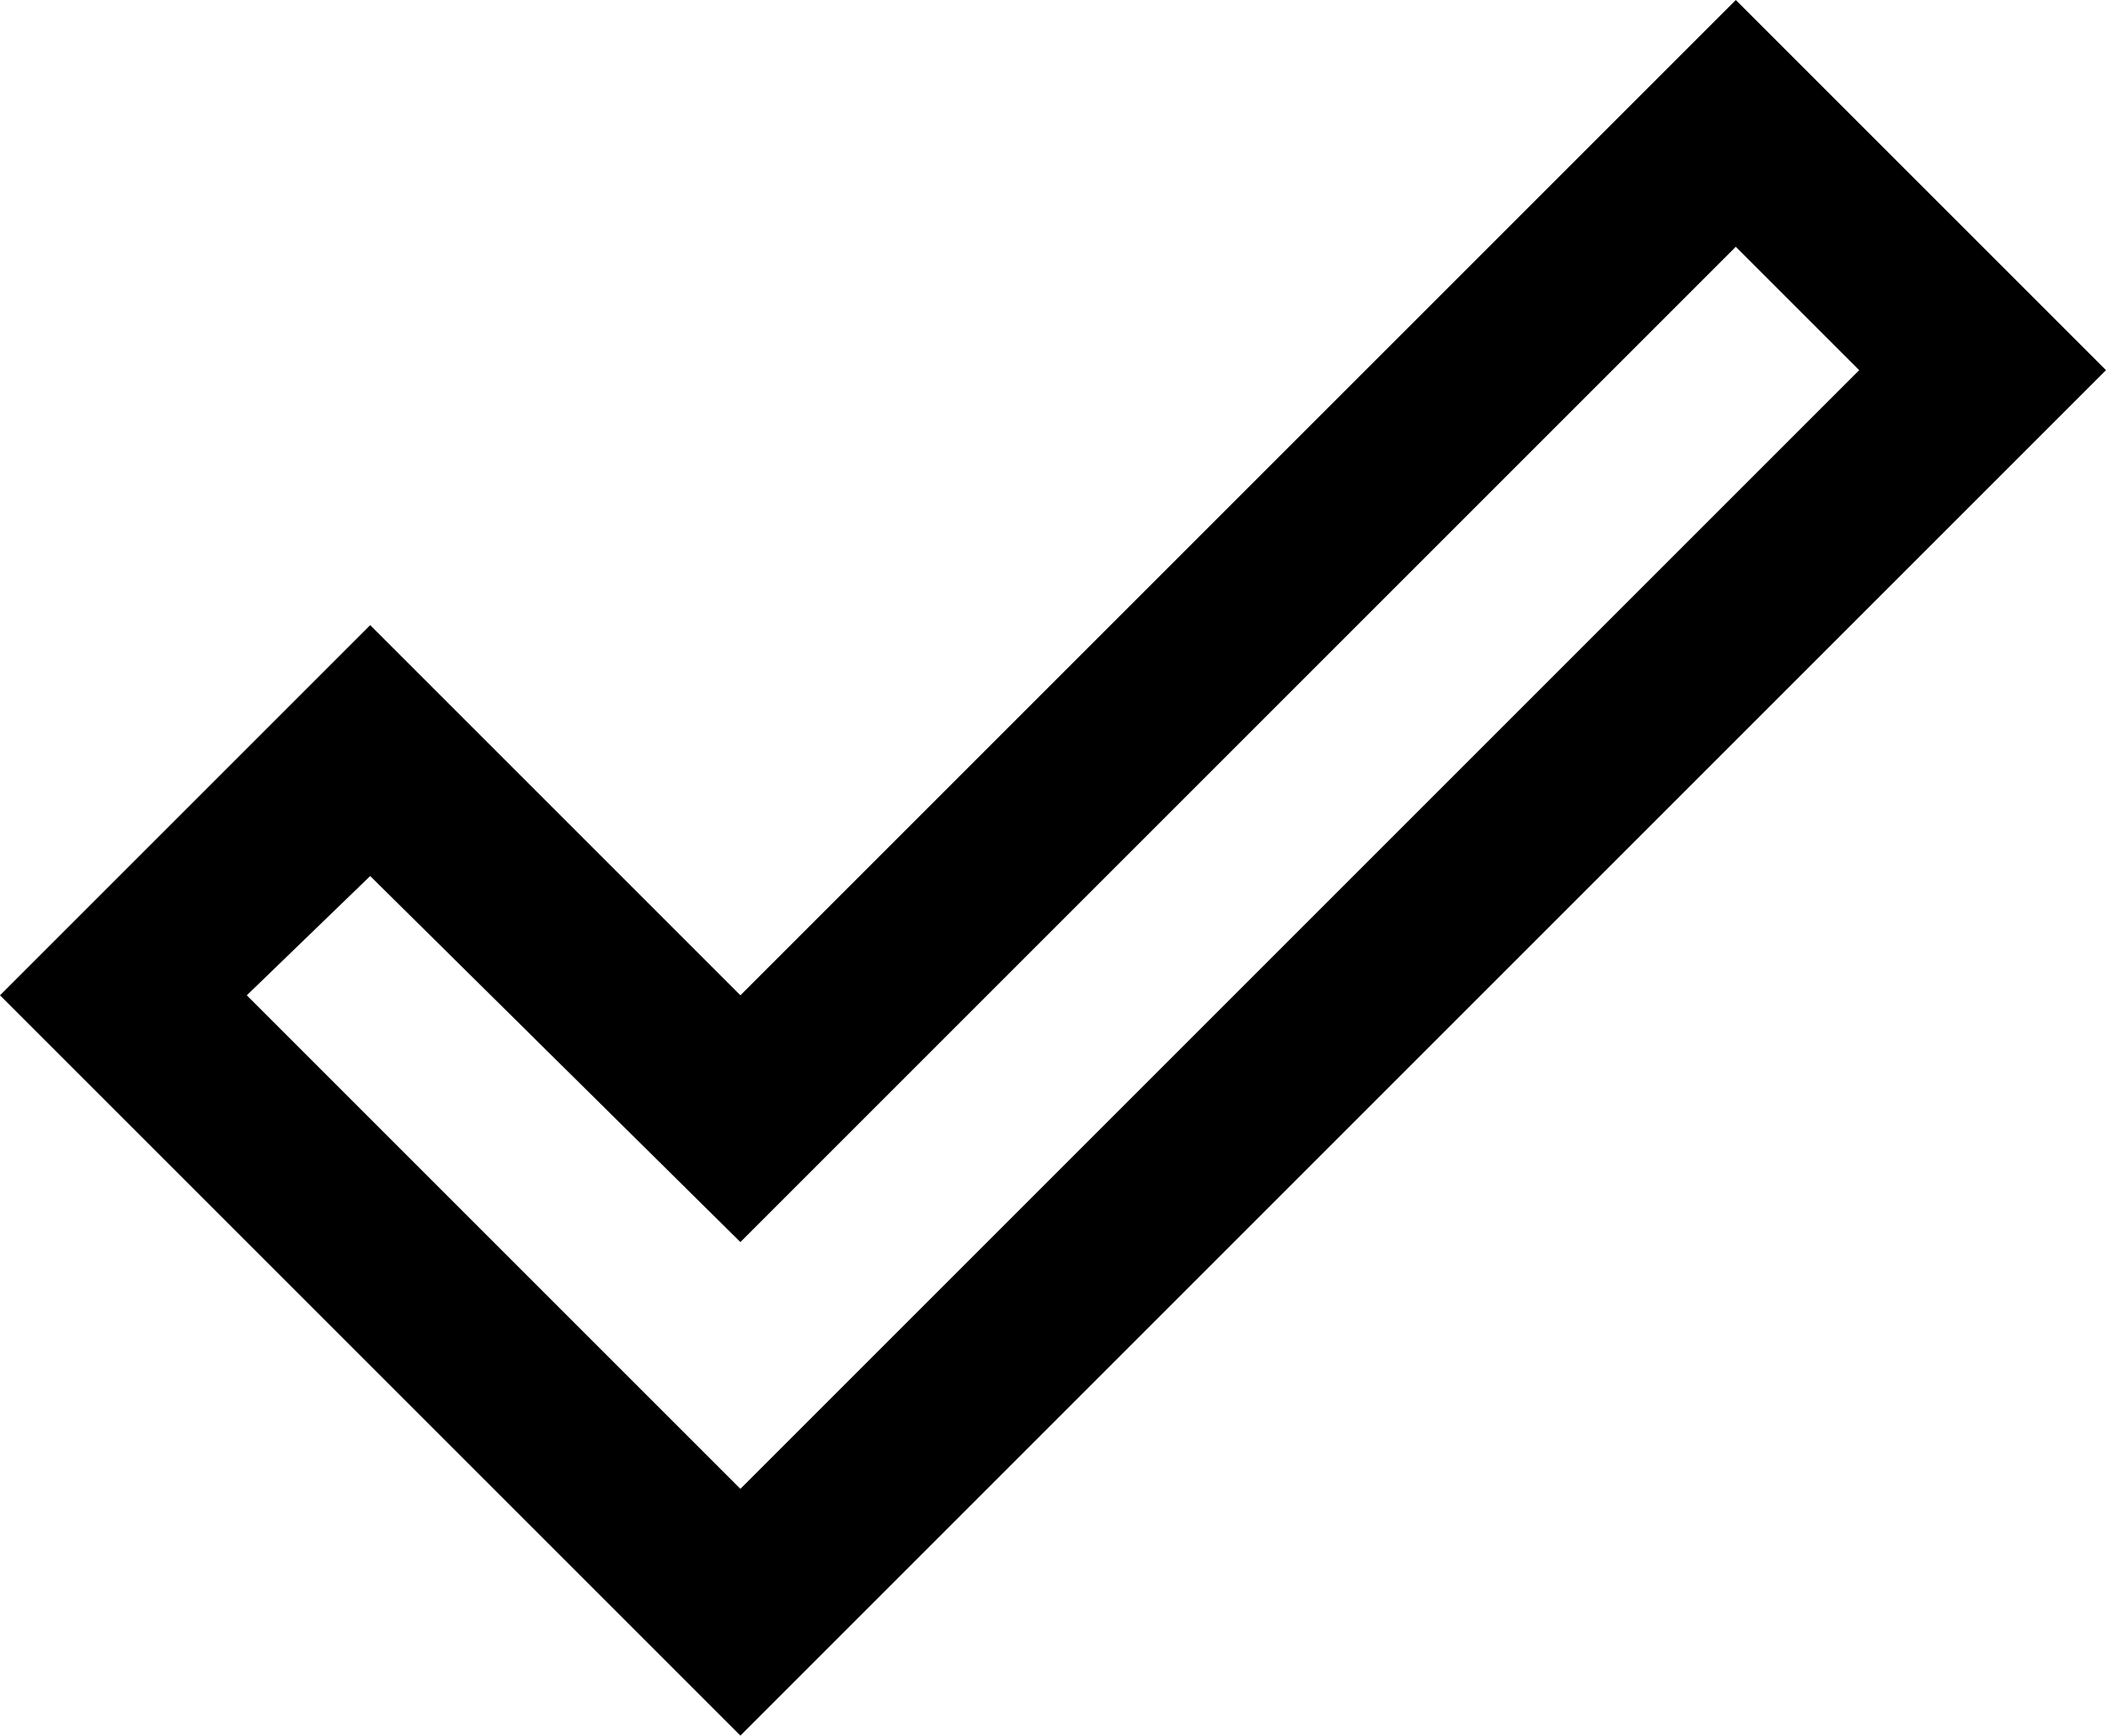 <svg xmlns="http://www.w3.org/2000/svg" viewBox="0 -21 512 422">
      <g transform="scale(1 -1) translate(0 -380)">
        <path d="M422 401 512 311 180 -21 0 159 90 249 180 159ZM422 341 180 99 90 188 60 159 180 39 452 311Z" />
      </g>
    </svg>